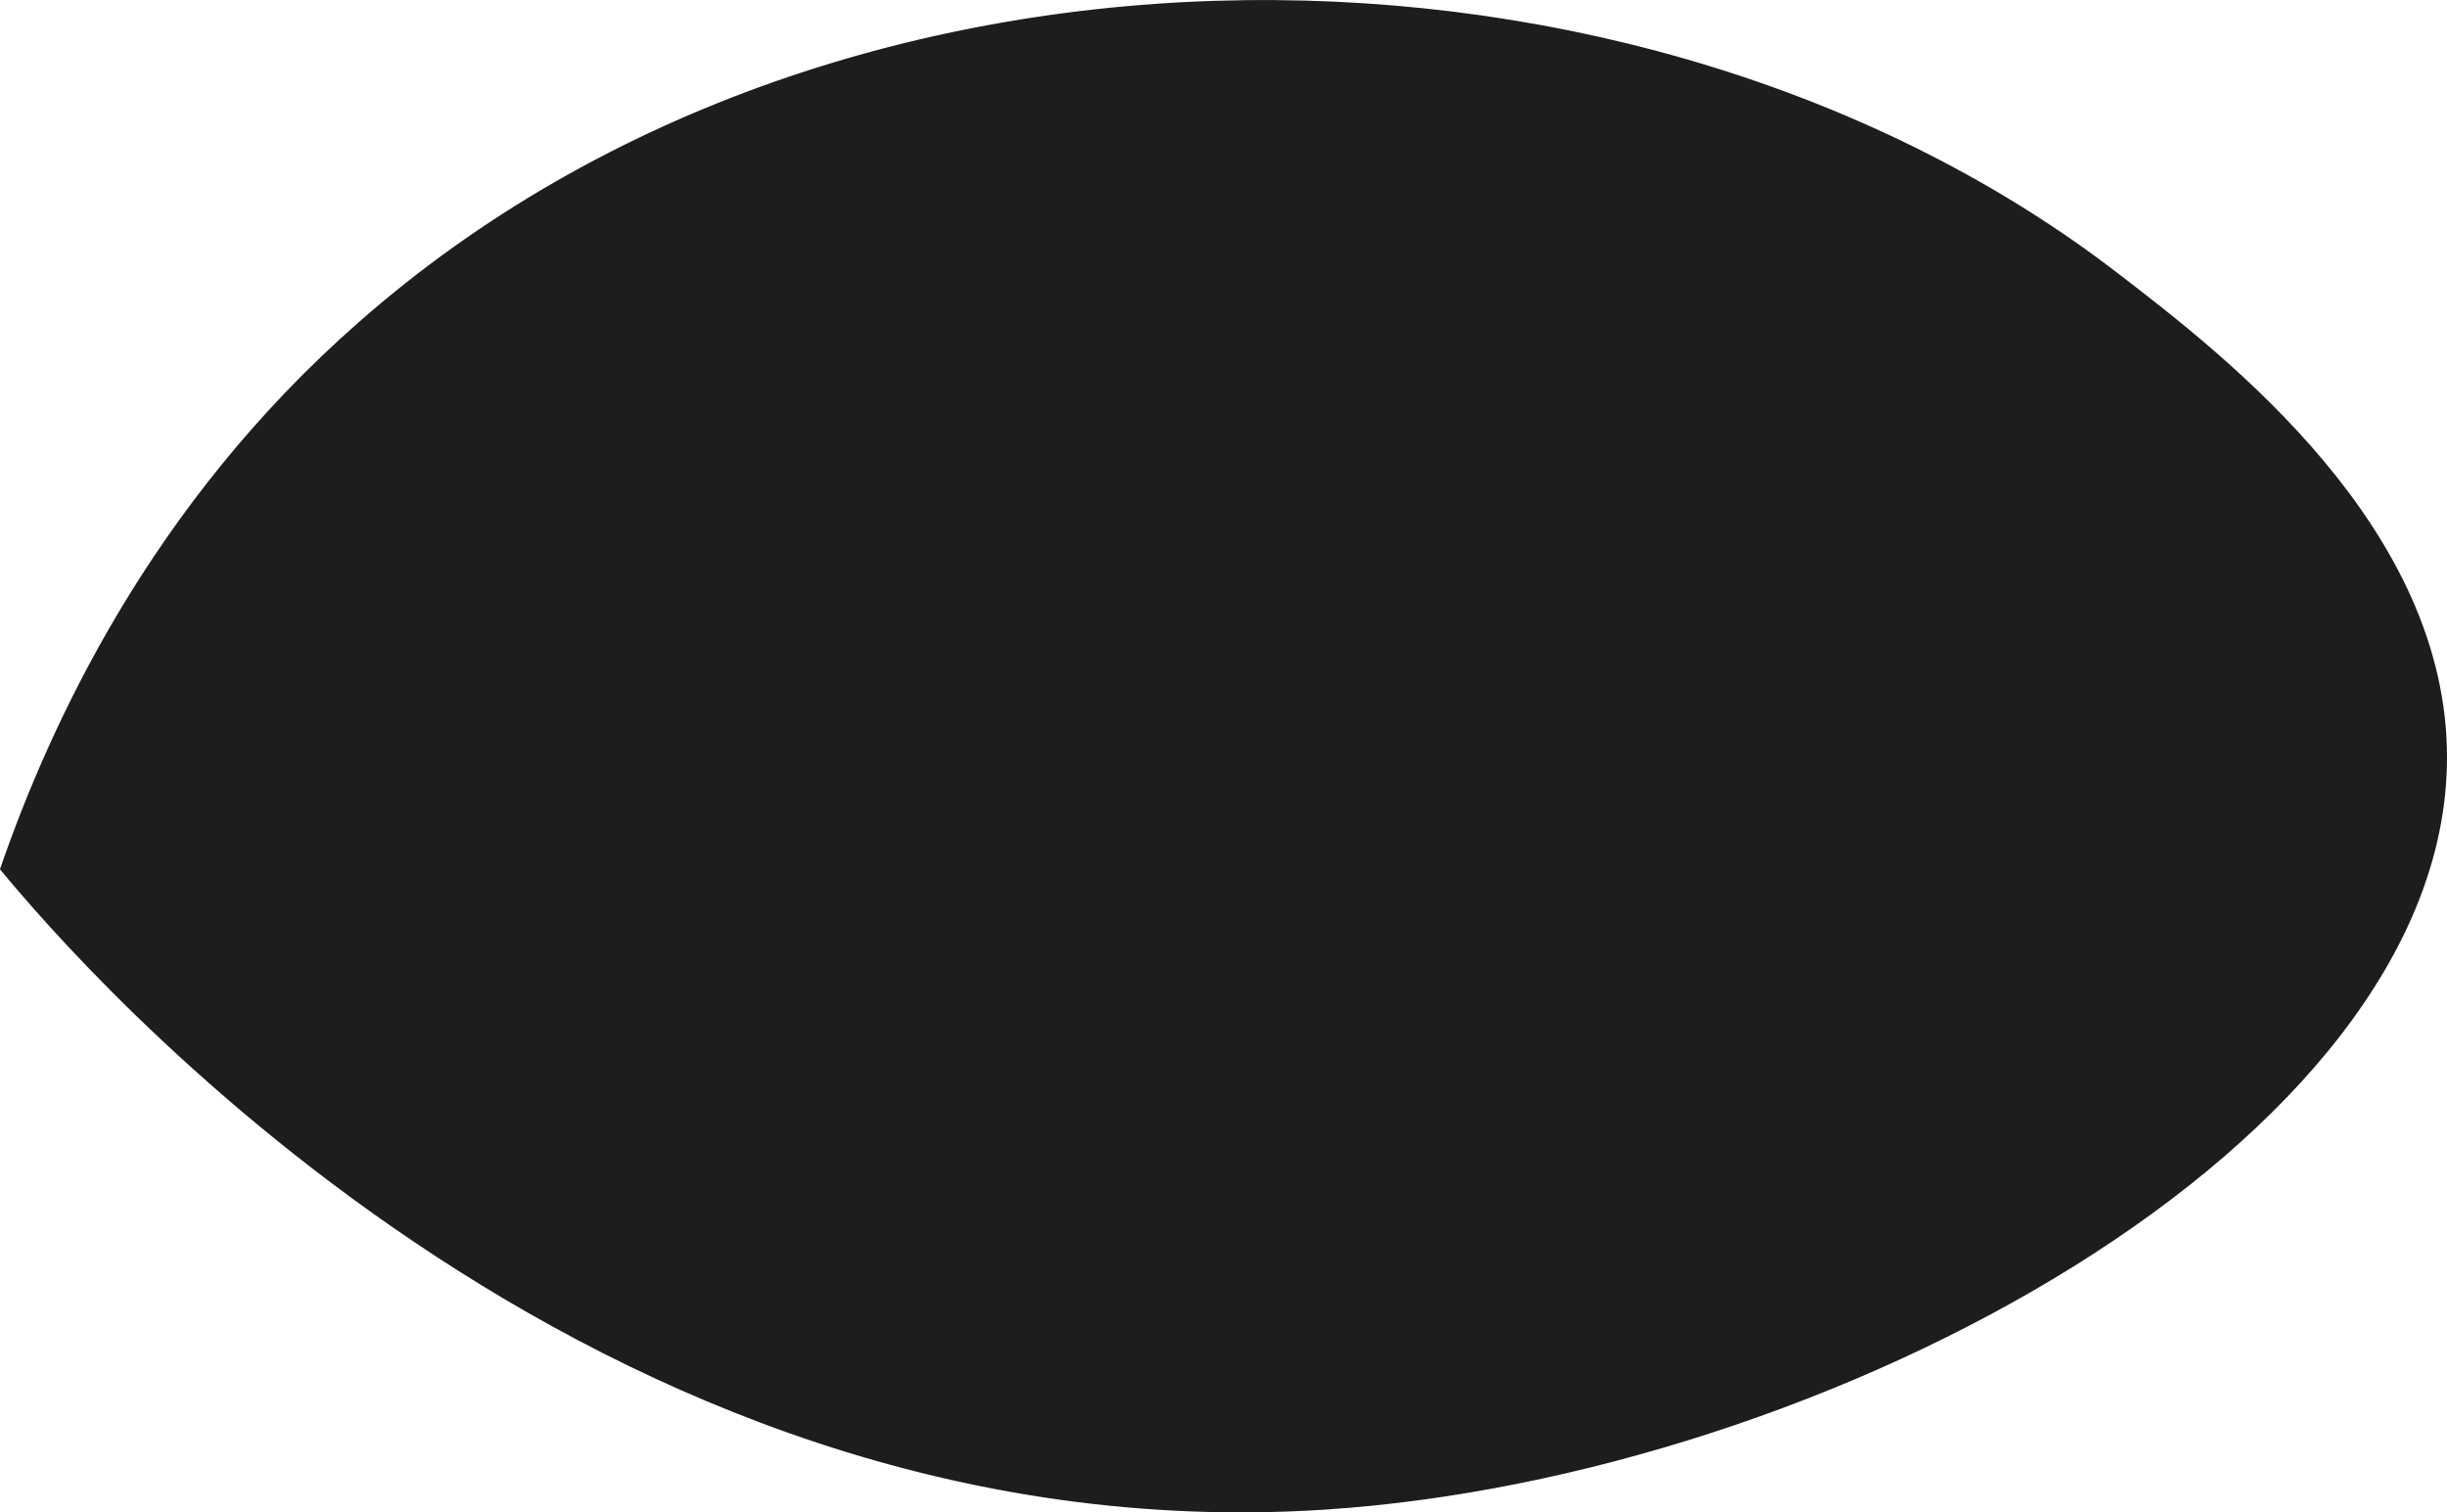 <svg xmlns="http://www.w3.org/2000/svg" viewBox="0 0 207.64 128.35"><defs><style>.cls-1{fill:#1d1d1b;stroke:#1d1d1b;stroke-miterlimit:10;}</style></defs><g id="Layer_2" data-name="Layer 2"><g id="Layer_1-2" data-name="Layer 1"><path class="cls-1" d="M.56,73.67c4.15-11.93,12.62-30.55,30.27-46C72-8.53,139.55-7.21,179.51,23.67c9.12,7,27.75,21.43,27.63,40.79-.19,32.2-52.16,60.38-94.73,63.16C50.06,131.68,6.91,81.31.56,73.67Z"/></g></g></svg>